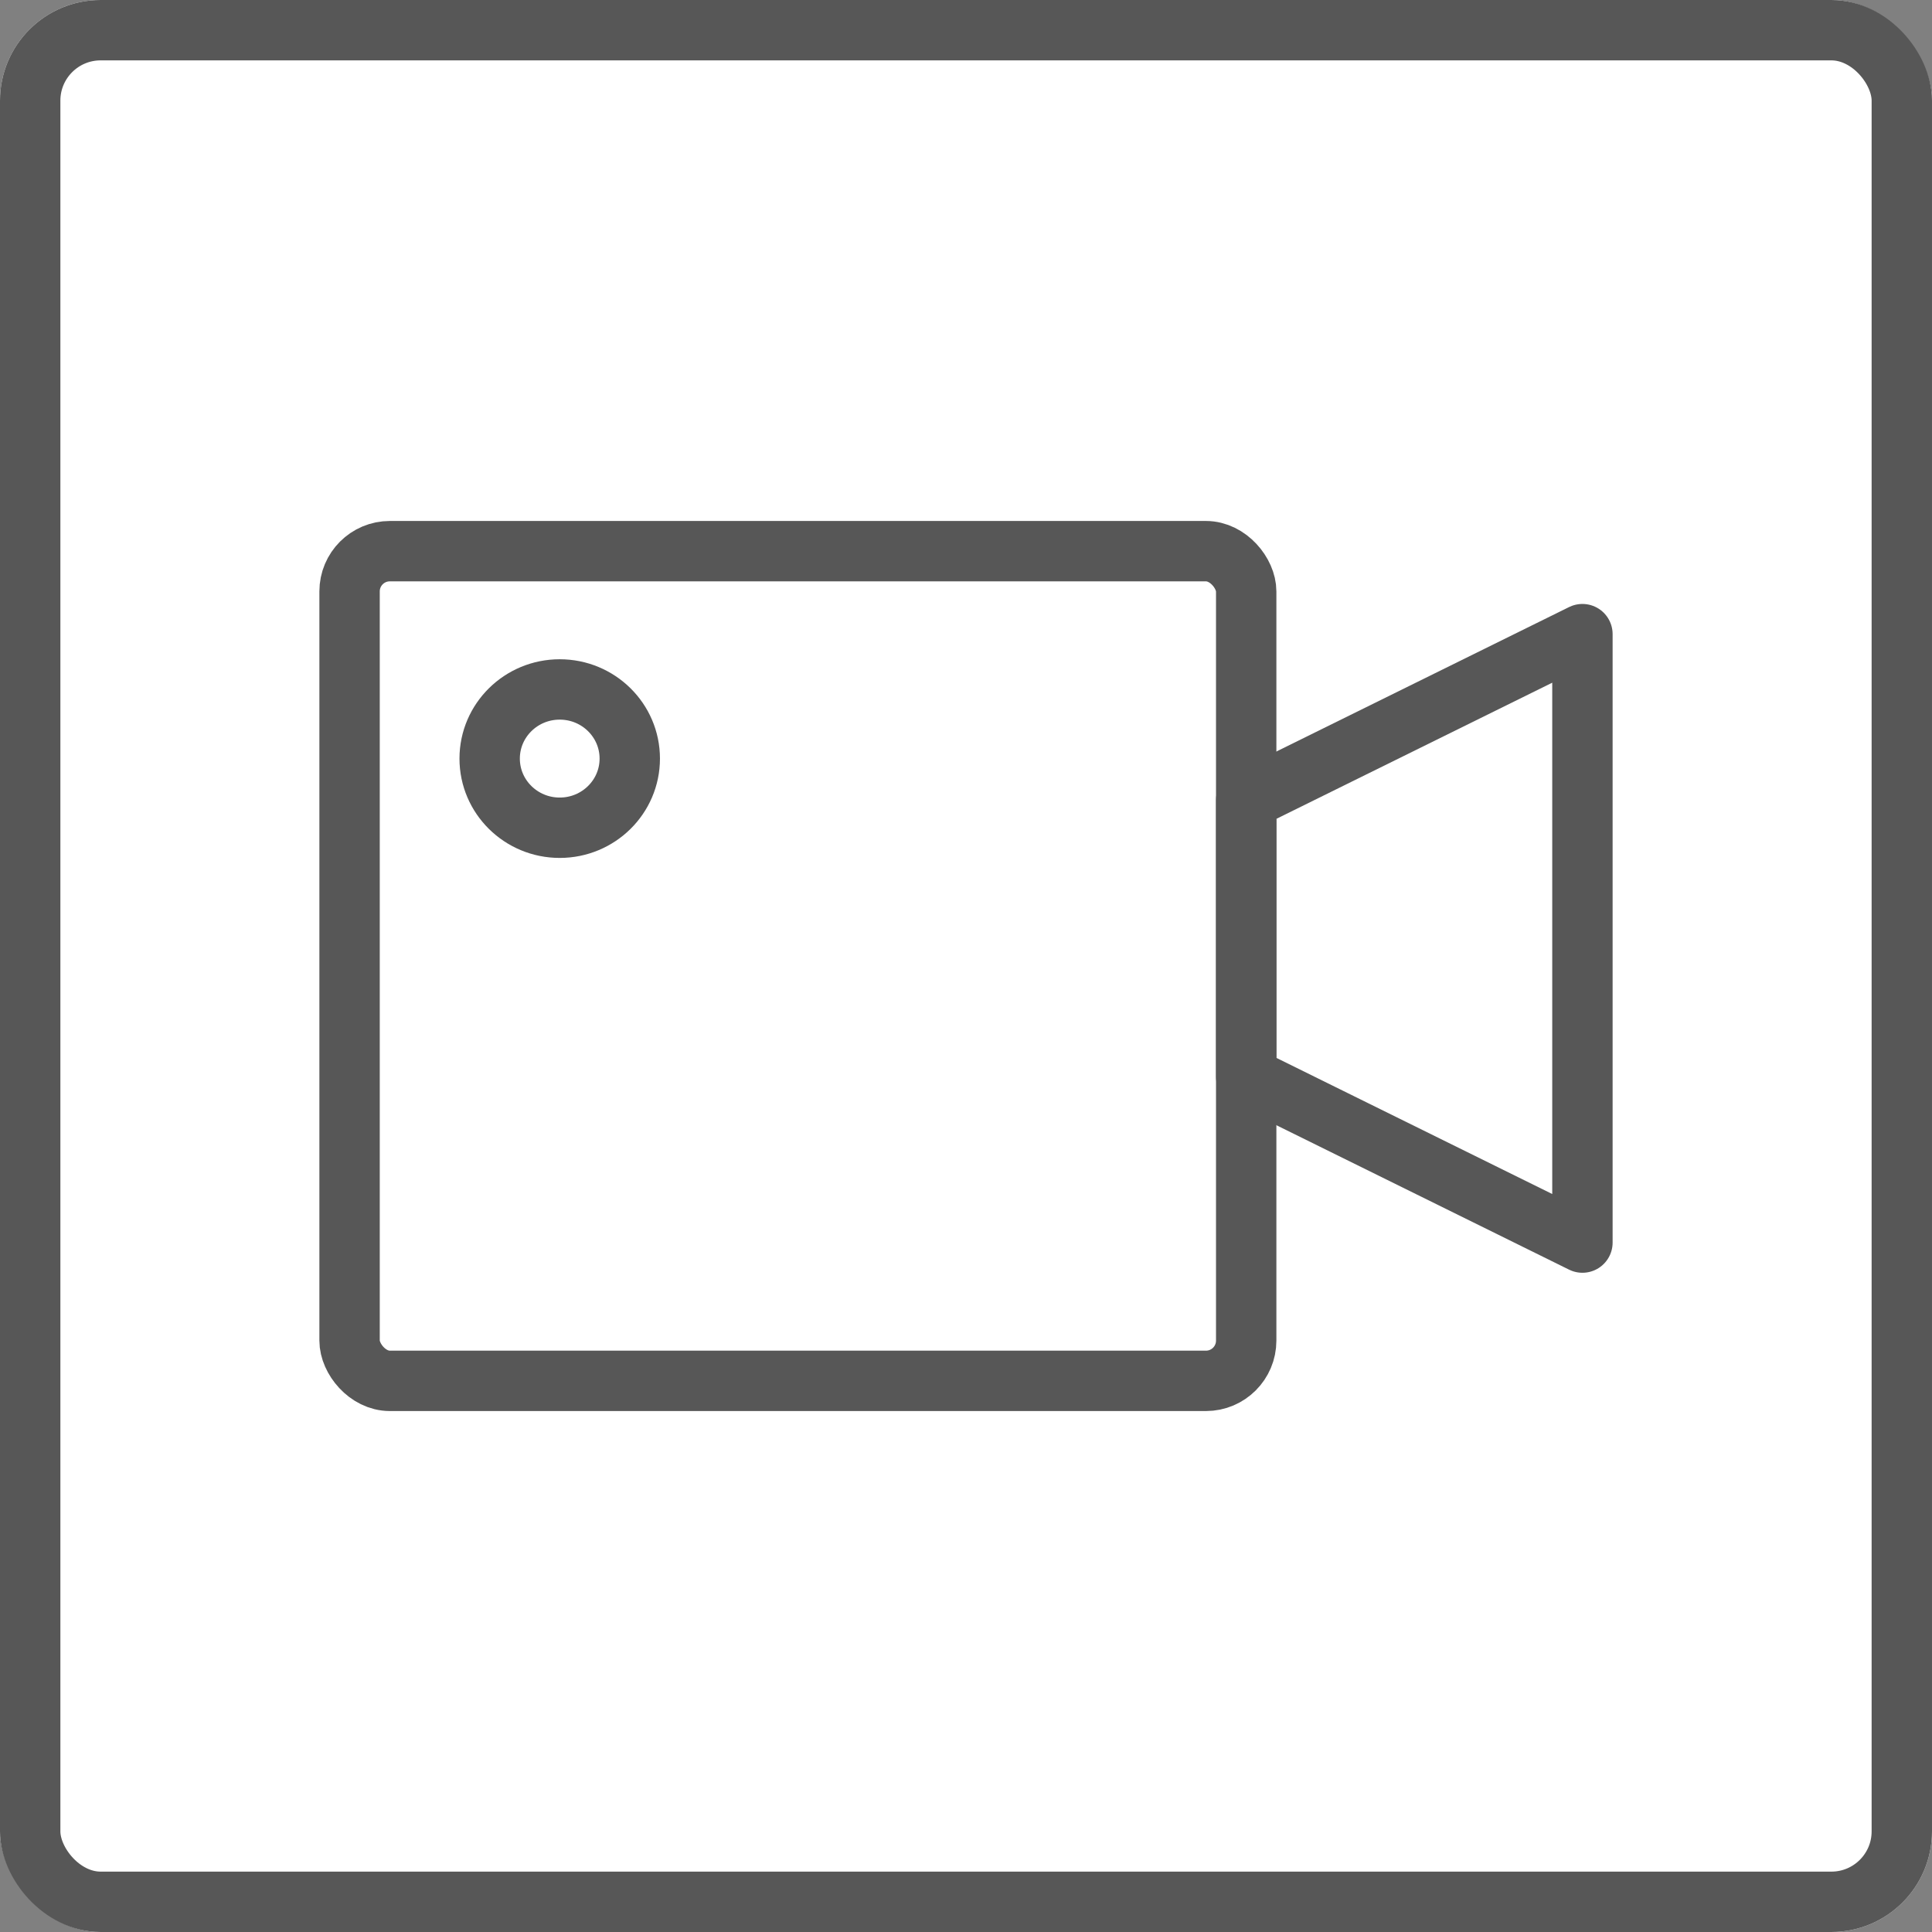 <svg id="zoom" data-name="Component 75 – 1" xmlns="http://www.w3.org/2000/svg" width="96" height="96" viewBox="0 0 96 96">
  <rect x="0" y="0" width="96" height="96" fill="#808080" stroke="none"/>
  <g id="Rectangle_24719" data-name="Rectangle 24719" fill="#fff" stroke="#575757" stroke-width="3">
    <rect width="96" height="96" rx="5" stroke="none"/>
    <rect x="1.5" y="1.5" width="93" height="93" rx="3.5" fill="none"/>
  </g>
  <g id="video-camera" transform="translate(17.37 27.387)">
    <rect id="Rectangle_111" data-name="Rectangle 111" width="44.553" height="41.227" rx="2" transform="translate(0 0)" fill="none" stroke="#575757" stroke-linecap="square" stroke-linejoin="round" stroke-width="3"/>
    <path id="Path_391" data-name="Path 391" d="M50.707,43.233,34,34.988V21.245L50.707,13Z" transform="translate(10.553 -8.877)" fill="none" stroke="#575757" stroke-linecap="square" stroke-linejoin="round" stroke-width="3"/>
    <ellipse id="Ellipse_99" data-name="Ellipse 99" cx="3.481" cy="3.436" rx="3.481" ry="3.436" transform="translate(6.961 6.871)" fill="none" stroke="#575757" stroke-linecap="square" stroke-linejoin="round" stroke-width="3"/>
  </g>
</svg>
